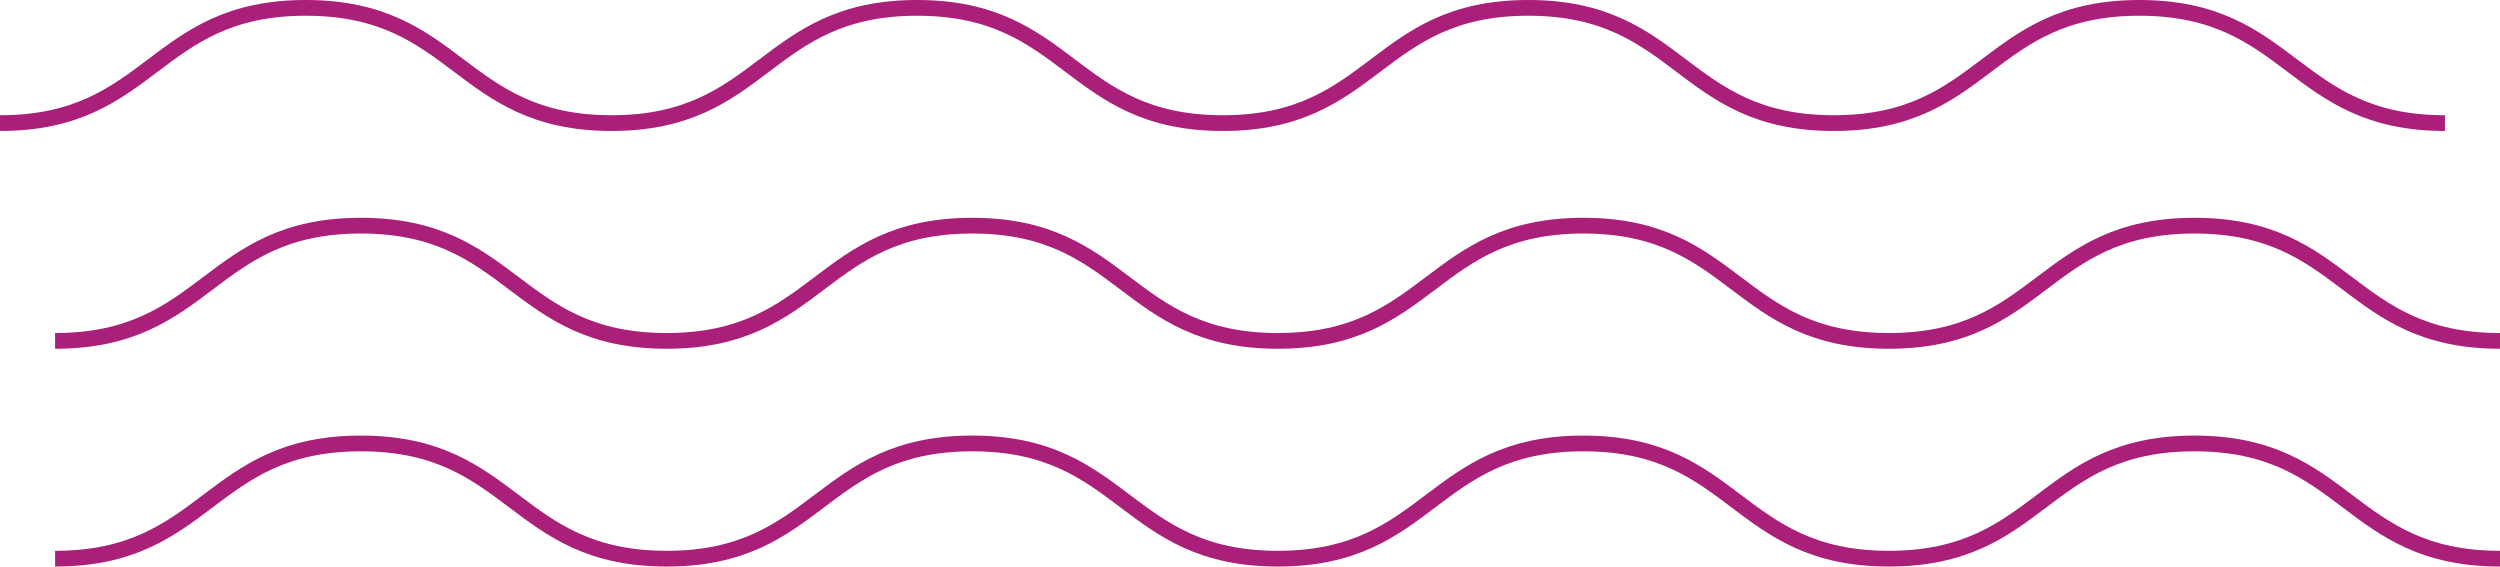 <svg xmlns="http://www.w3.org/2000/svg" width="158.859" height="36" viewBox="0 0 158.859 36"><defs><style>.a{fill:none;stroke:#aa1f79;stroke-miterlimit:10;}</style></defs><g transform="translate(-45.391 -5914)"><g transform="translate(280.935 5613.08) rotate(90)"><path class="a" d="M322.581,76.684c0,9.707-7.322,9.707-7.322,19.416s7.322,9.709,7.322,19.418-7.322,9.705-7.322,19.411,7.322,9.707,7.322,19.414-7.322,9.712-7.322,19.423,7.322,9.709,7.322,19.416-7.322,9.716-7.322,19.431,7.322,9.714,7.322,19.43" transform="translate(0 0)"/></g><g transform="translate(277.435 5599.241) rotate(90)"><path class="a" d="M322.581,76.684c0,9.707-7.322,9.707-7.322,19.416s7.322,9.709,7.322,19.418-7.322,9.705-7.322,19.411,7.322,9.707,7.322,19.414-7.322,9.712-7.322,19.423,7.322,9.709,7.322,19.416-7.322,9.716-7.322,19.431,7.322,9.714,7.322,19.43" transform="translate(0 0)"/></g><g transform="translate(280.935 5626.919) rotate(90)"><path class="a" d="M322.581,76.684c0,9.707-7.322,9.707-7.322,19.416s7.322,9.709,7.322,19.418-7.322,9.705-7.322,19.411,7.322,9.707,7.322,19.414-7.322,9.712-7.322,19.423,7.322,9.709,7.322,19.416-7.322,9.716-7.322,19.431,7.322,9.714,7.322,19.43" transform="translate(0 0)"/></g></g></svg>